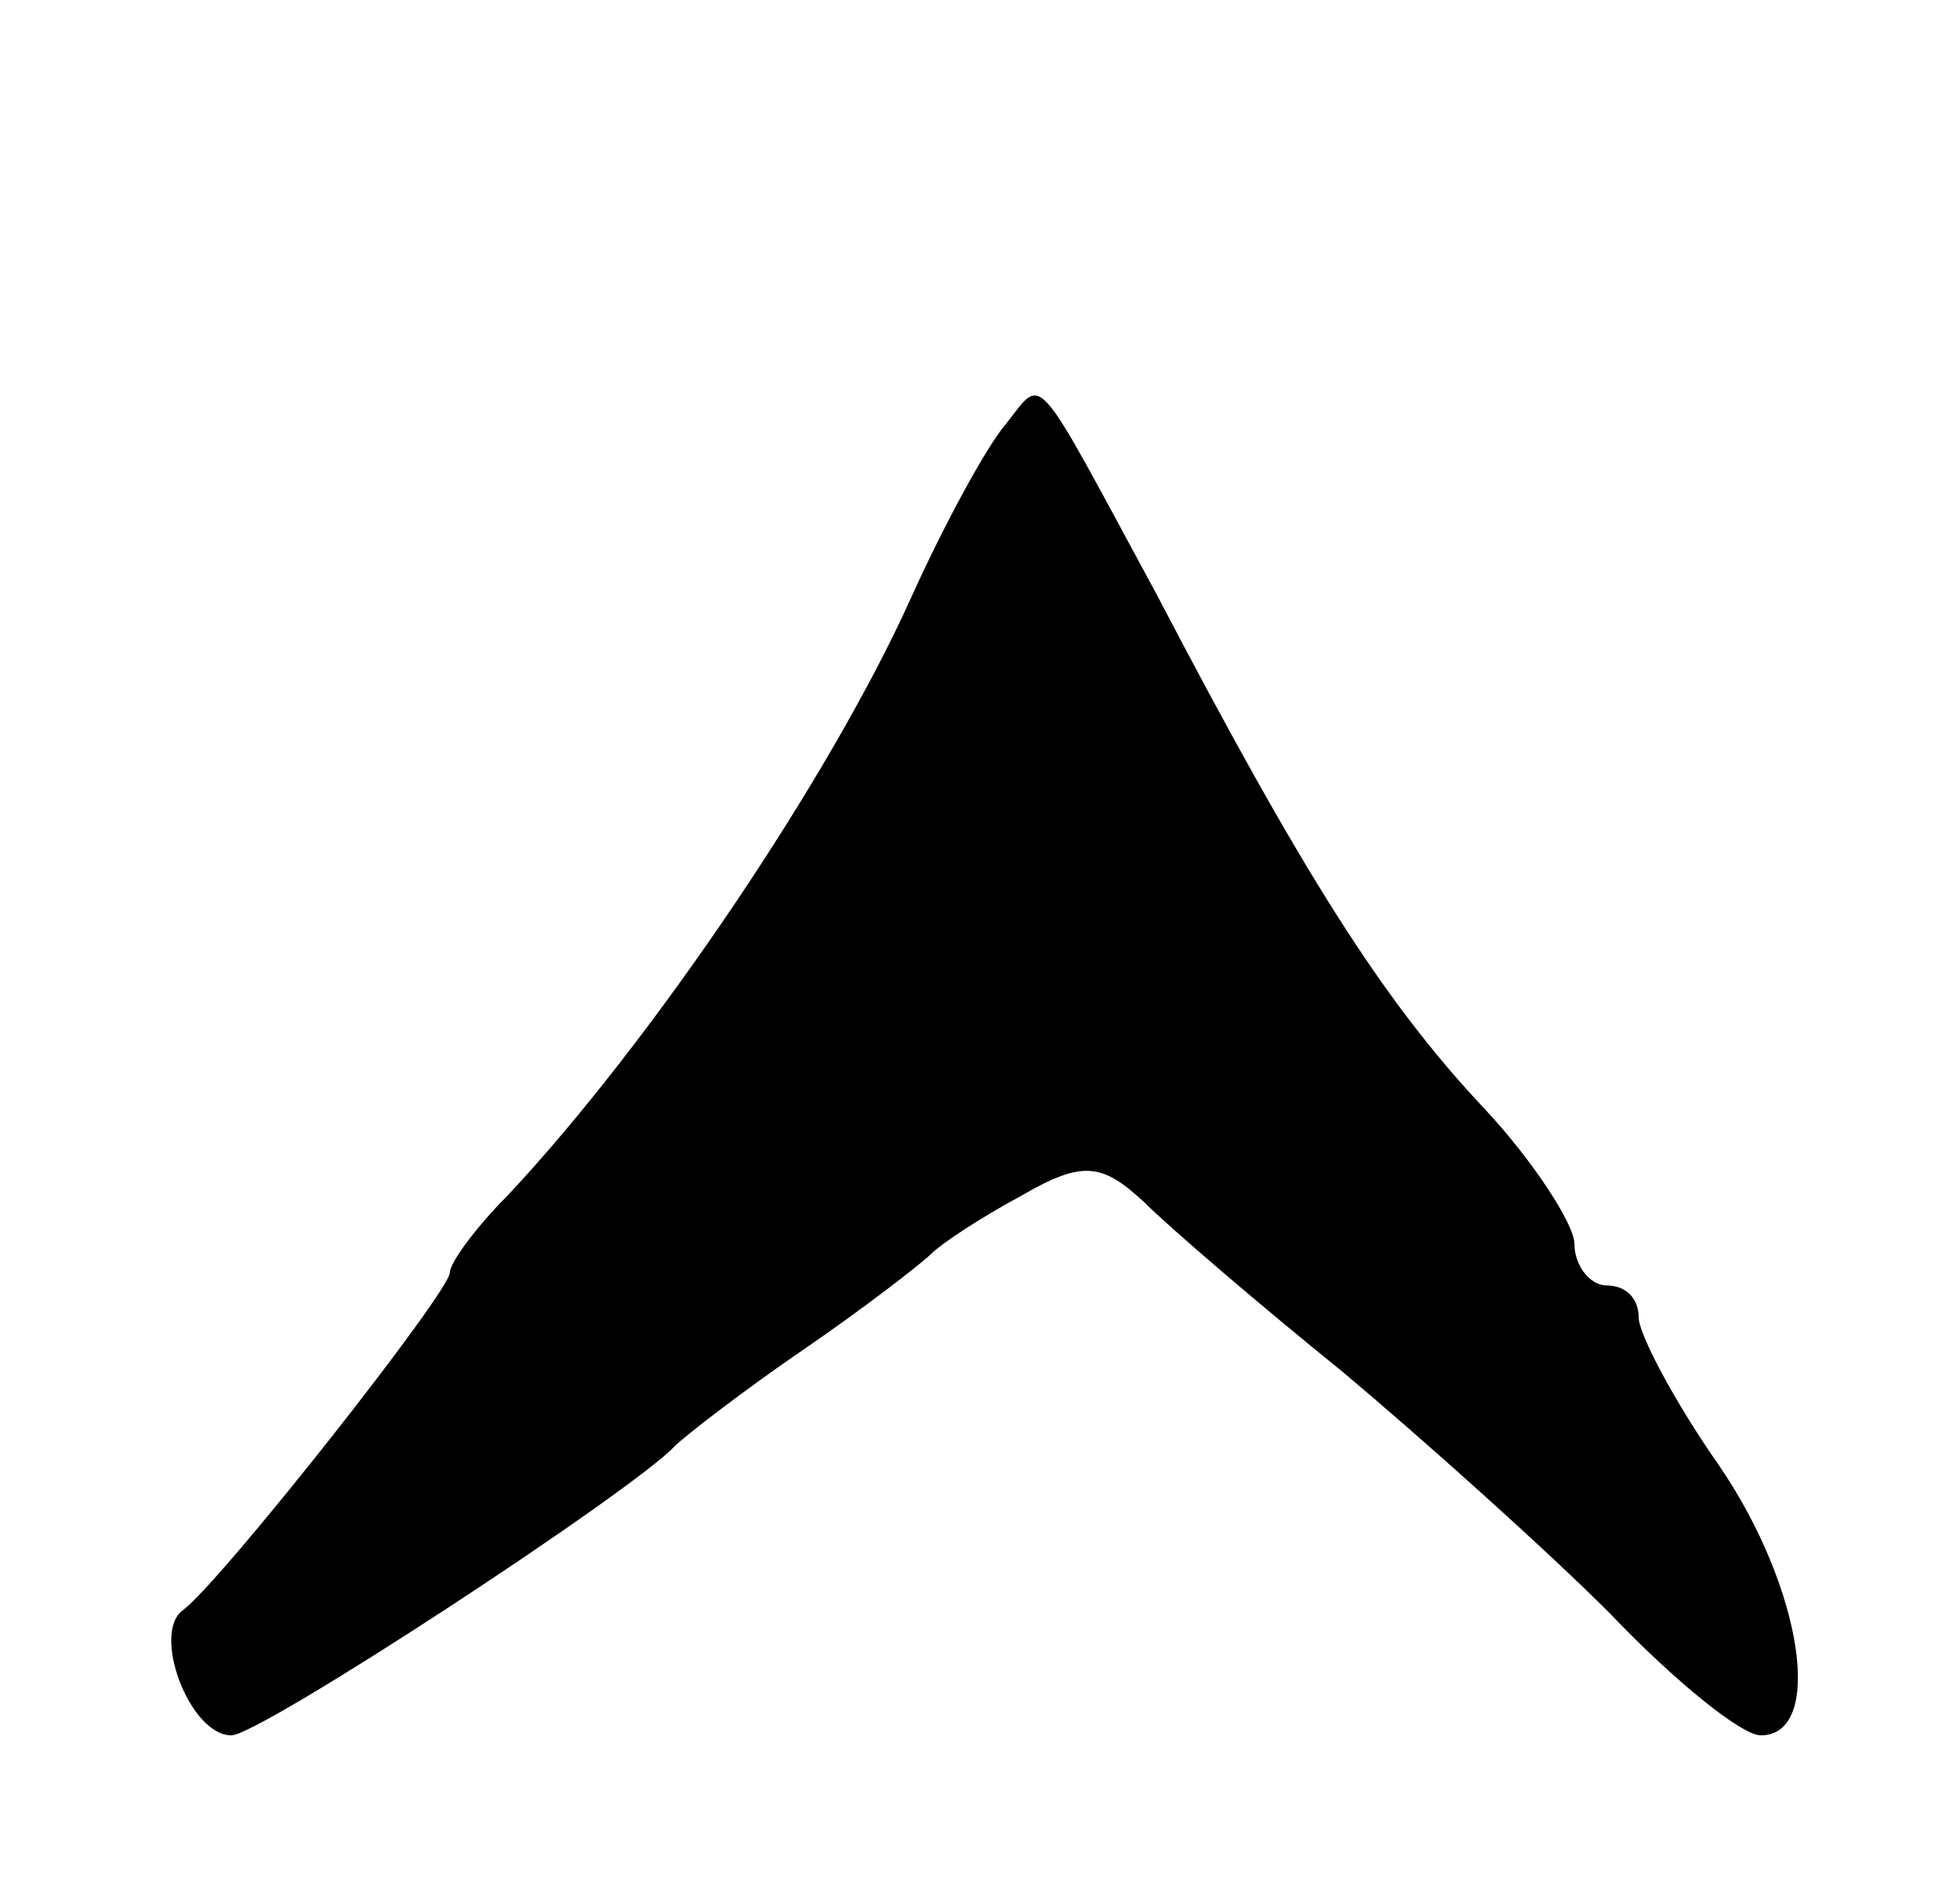 <svg version="1.0" xmlns="http://www.w3.org/2000/svg"
 width="61pt" height="59pt" viewBox="0 0 61 59"
 preserveAspectRatio="xMidYMid meet">
<g transform="translate(0,59) scale(0.1,-0.1)"
fill="#000000" stroke="none">
<path d="M313 458 c-6 -7 -19 -31 -29 -53 -25 -56 -81 -139 -126 -187 -10 -10
-18 -21 -18 -24 0 -6 -71 -96 -83 -105 -10 -7 2 -39 15 -39 9 0 125 76 138 90
3 3 21 17 40 30 19 13 37 27 40 30 3 3 15 11 28 18 19 11 25 10 38 -2 8 -8 36
-32 62 -53 25 -21 63 -55 83 -75 20 -21 41 -38 47 -38 20 0 13 46 -13 84 -14
20 -25 41 -25 46 0 6 -4 10 -10 10 -5 0 -10 6 -10 13 0 6 -13 26 -28 42 -32
34 -57 74 -102 160 -39 72 -35 68 -47 53z"/>
</g>
</svg>
